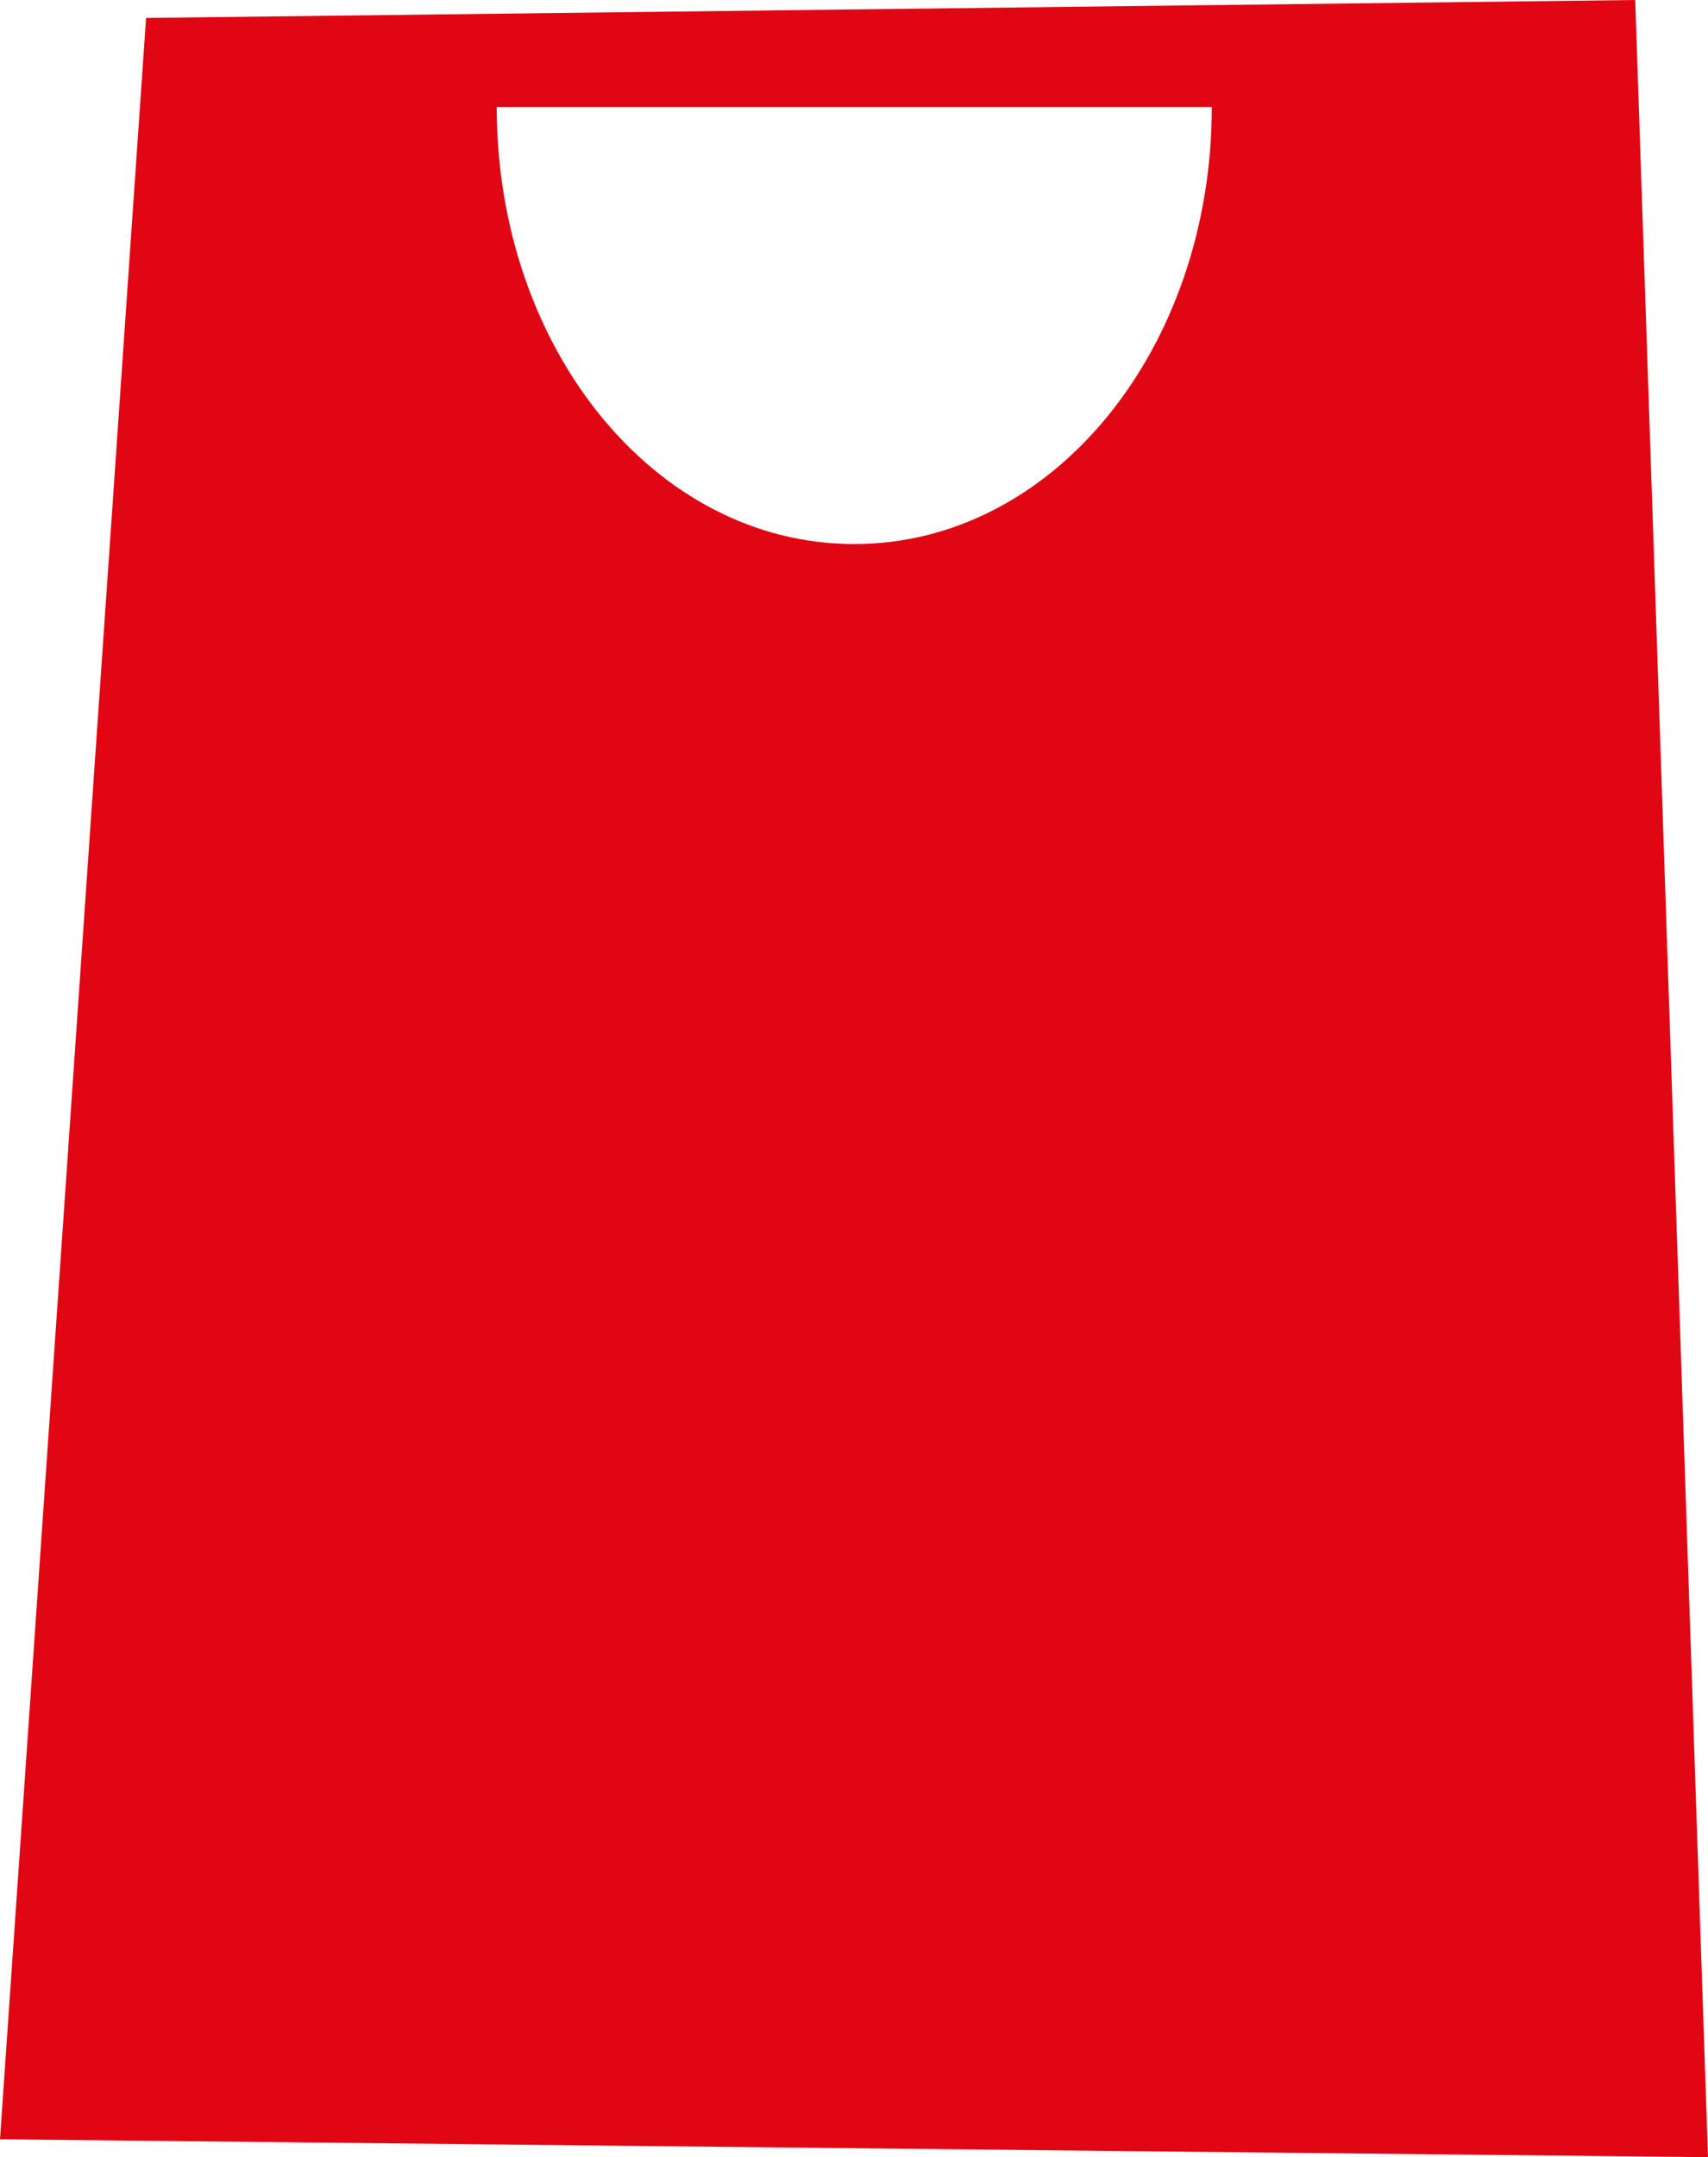 <svg id="Livello_2" data-name="Livello 2" xmlns="http://www.w3.org/2000/svg" viewBox="0 0 32.39 40.88"><defs><style>.cls-1{fill:#e00613;}</style></defs><title>Pass shopping consumer aggiungi arc icon</title><path class="cls-1" d="M2490.45,4770.36c0,4.57-3,8.28-6.78,8.28s-6.78-3.71-6.78-8.28h13.56Zm9.41,38.85-1.38-40.88-28.24.34-2.77,40.2Z" transform="translate(-2467.47 -4768.33)"/></svg>
